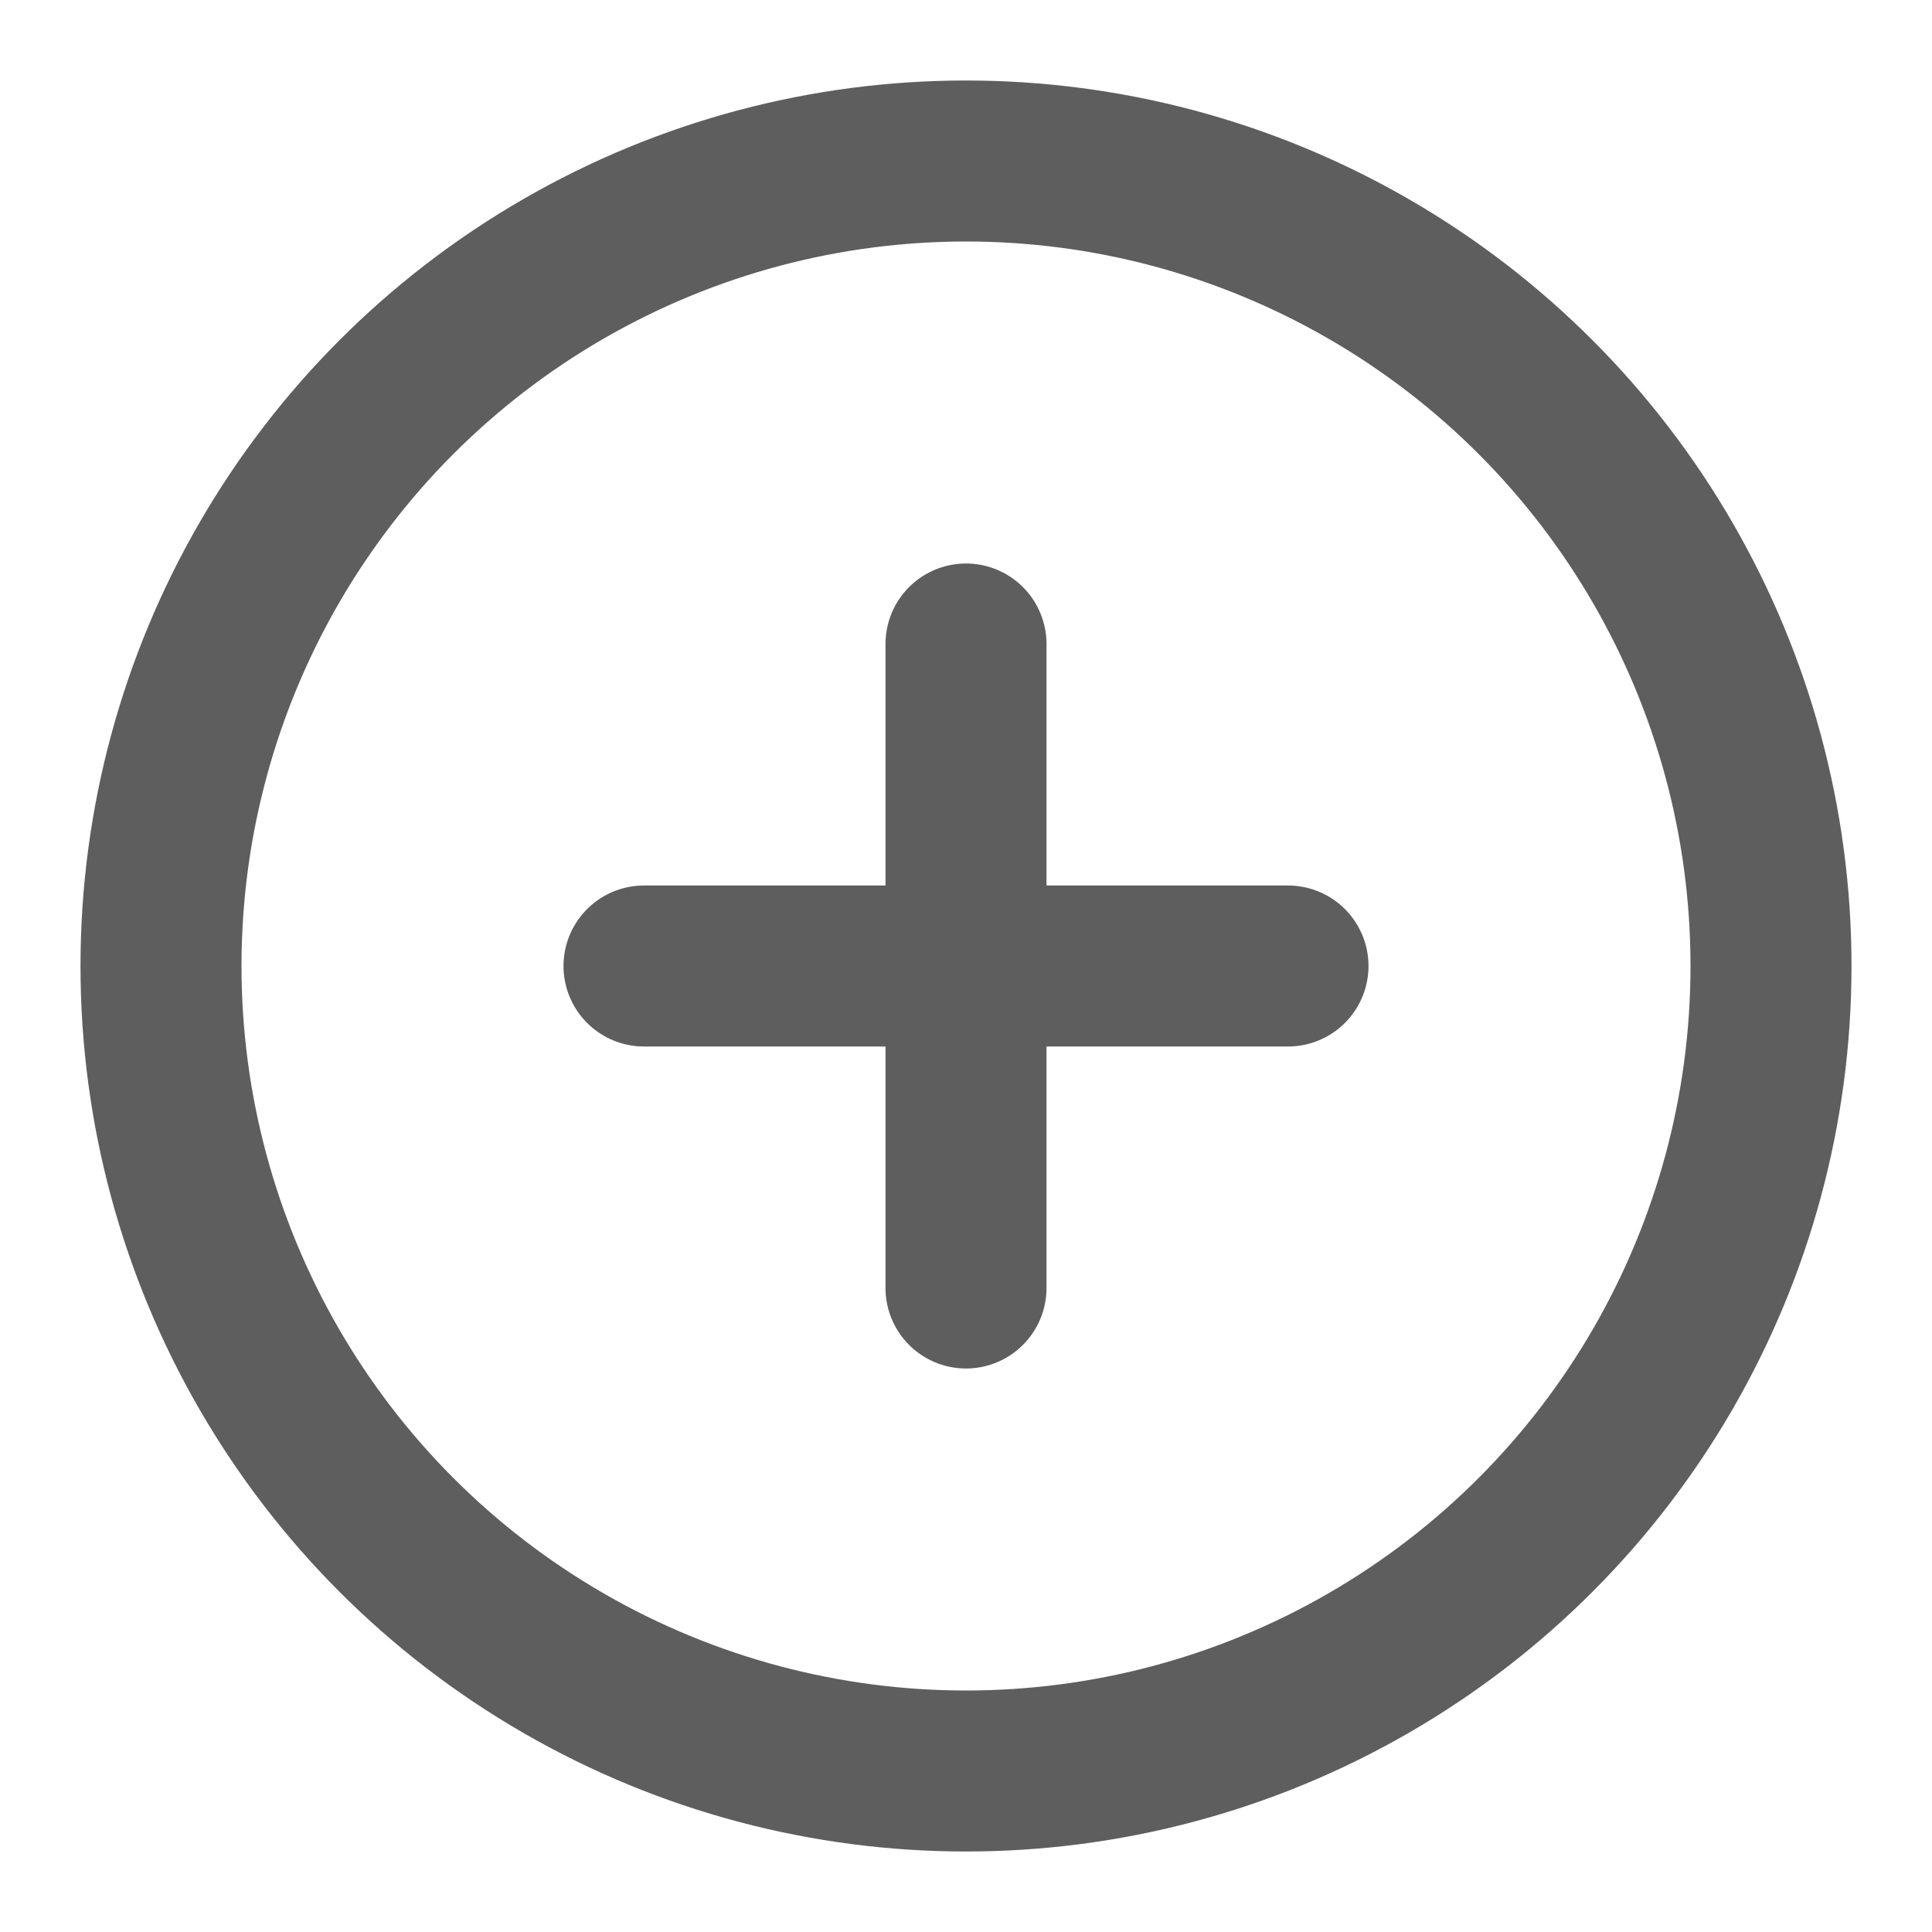 <svg xmlns="http://www.w3.org/2000/svg" width="24" height="24" viewBox="0 0 24 24" fill="none" stroke="#5E5E5E" stroke-width="2" stroke-linecap="round" stroke-linejoin="round">
  <circle cx="12" cy="12" r="10"></circle>
  <path d="M8 12 h8"></path>
  <path d="M12 8 v8"></path>
</svg>

